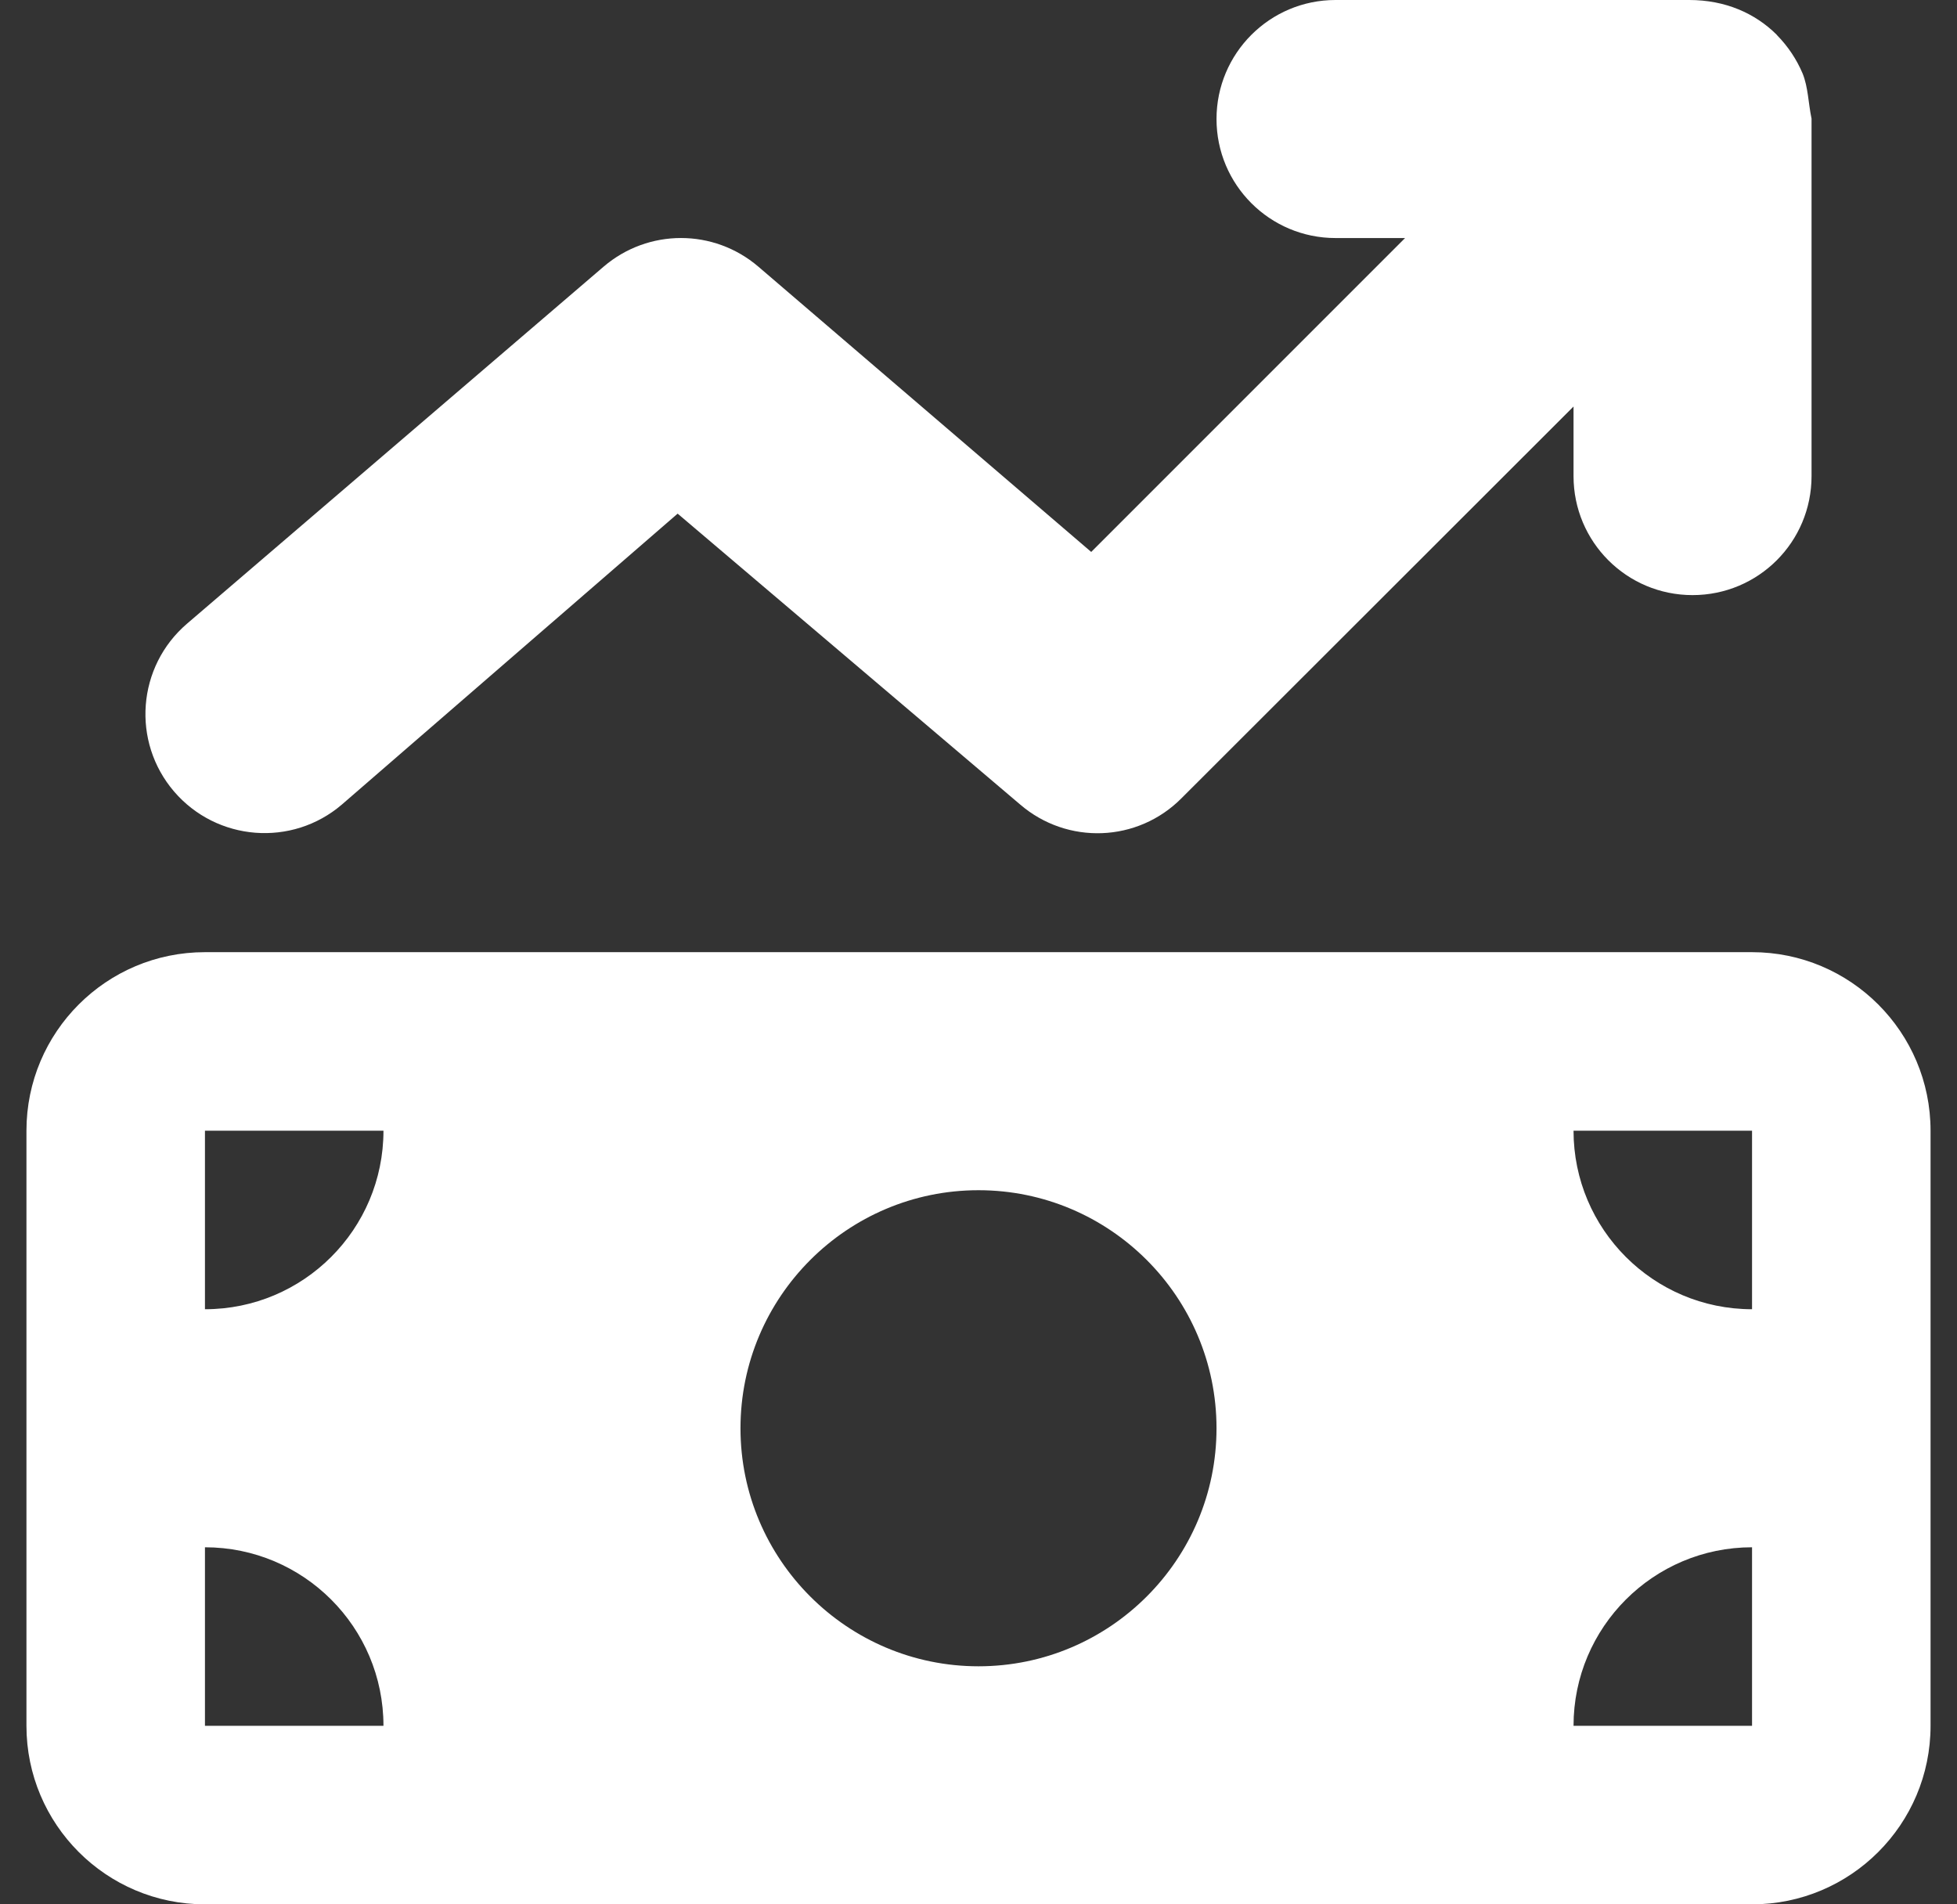 <svg width="37" height="36" viewBox="0 0 37 36" fill="none" xmlns="http://www.w3.org/2000/svg">
<rect x="0" y="0" width="37" height="36" fill="#333333" stroke="none"/>
<path d="M33.596 0.664C33.807 0.878 33.969 1.125 34.081 1.389C34.187 1.652 34.187 1.941 34.25 2.243V2.25V9C34.25 10.245 33.245 11.25 32 11.25C30.756 11.25 29.75 10.245 29.75 9V7.685L22.339 15.089C21.509 15.926 20.18 15.975 19.288 15.209L12.812 9.71L6.464 15.209C5.521 16.017 4.1 15.905 3.291 14.963C2.483 14.02 2.592 12.6 3.535 11.791L11.412 5.041C12.256 4.319 13.494 4.319 14.338 5.041L20.631 10.434L26.565 4.5H25.25C24.006 4.5 23 3.492 23 2.25C23 1.008 24.006 0 25.25 0H31.937C32.619 0 33.181 0.25 33.589 0.654L33.596 0.664ZM0.5 21.375C0.5 19.512 2.011 18 3.875 18H33.125C34.988 18 36.5 19.512 36.5 21.375V32.625C36.5 34.488 34.988 36 33.125 36H3.875C2.011 36 0.5 34.488 0.5 32.625V21.375ZM3.875 32.625H7.25C7.25 30.762 5.739 29.25 3.875 29.25V32.625ZM3.875 21.375V24.75C5.739 24.75 7.25 23.238 7.25 21.375H3.875ZM33.125 29.25C31.262 29.25 29.75 30.762 29.75 32.625H33.125V29.25ZM29.75 21.375C29.75 23.238 31.262 24.75 33.125 24.75V21.375H29.75ZM18.5 22.5C16.018 22.5 14 24.518 14 27C14 29.482 16.018 31.5 18.5 31.5C20.982 31.5 23 29.482 23 27C23 24.518 20.982 22.5 18.5 22.5Z" fill="white"/>
</svg>
